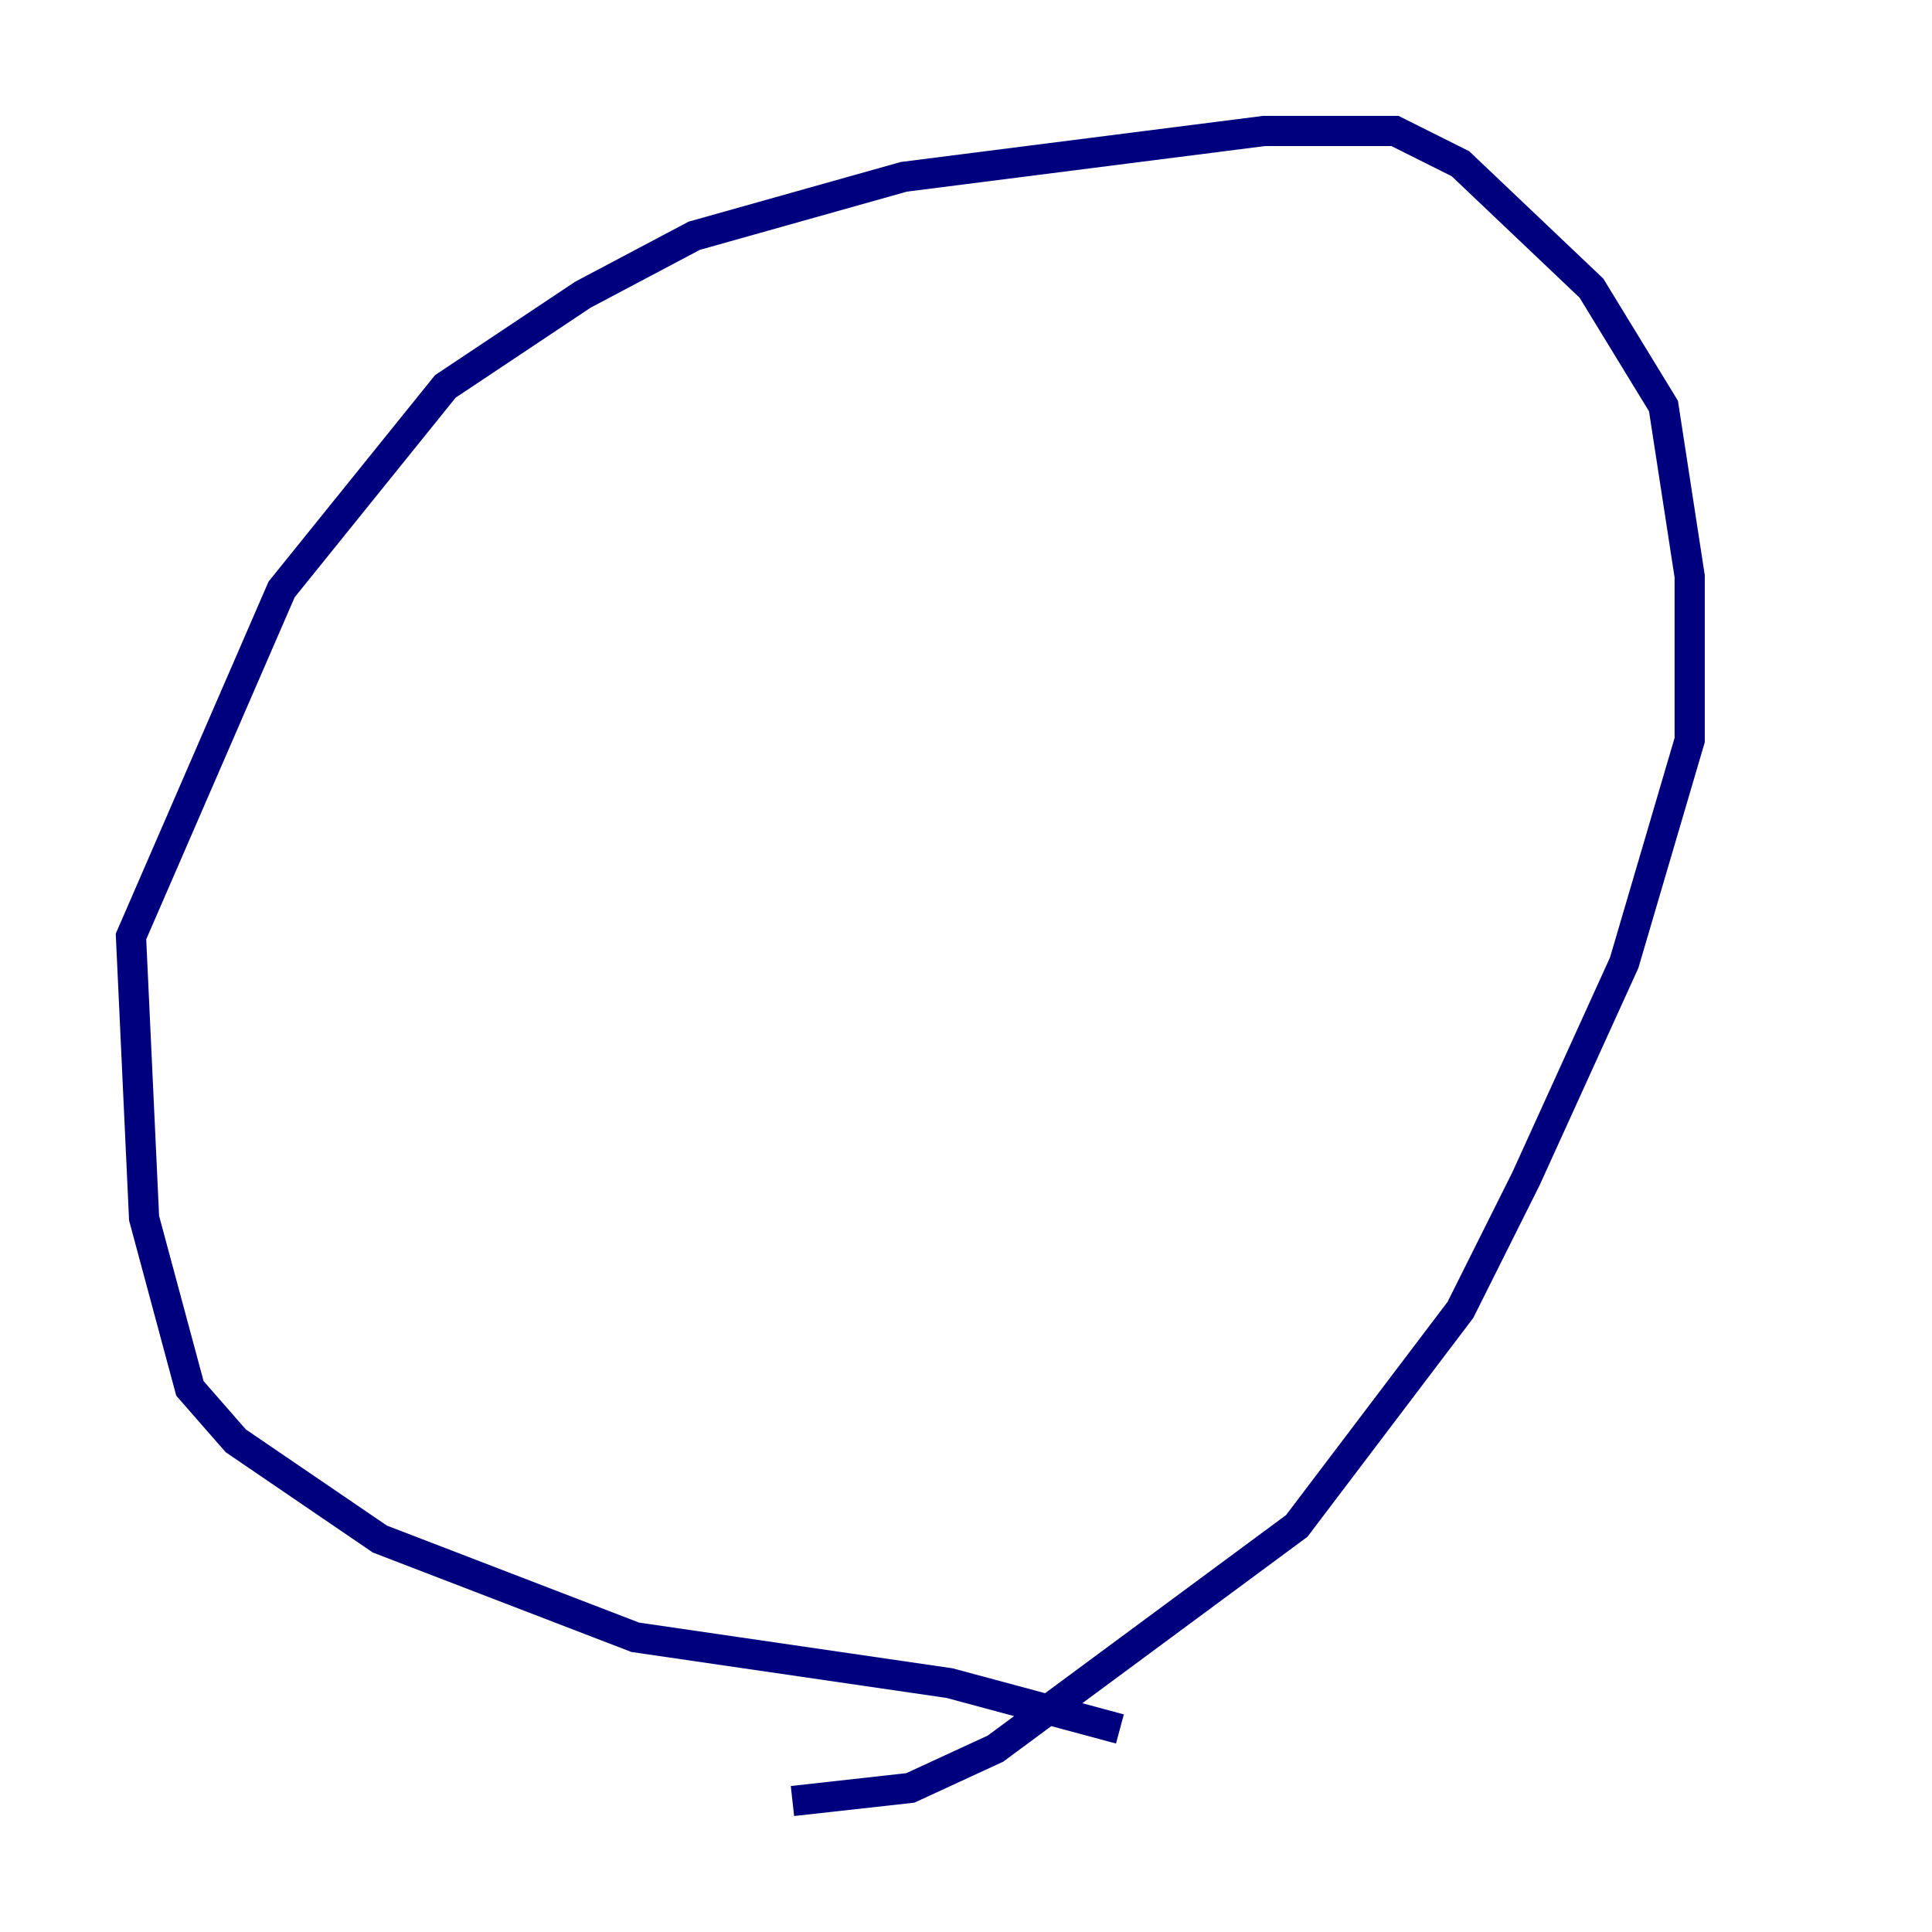 <?xml version="1.0" encoding="utf-8" ?>
<svg baseProfile="tiny" height="128" version="1.2" viewBox="0,0,128,128" width="128" xmlns="http://www.w3.org/2000/svg" xmlns:ev="http://www.w3.org/2001/xml-events" xmlns:xlink="http://www.w3.org/1999/xlink"><defs /><polyline fill="none" points="74.197,114.549 62.915,111.512 42.088,108.475 25.166,101.966 15.62,95.458 12.583,91.986 9.546,80.705 8.678,62.047 18.658,39.051 29.505,25.6 38.617,19.525 45.993,15.62 59.878,11.715 83.742,8.678 92.42,8.678 96.759,10.848 105.437,19.091 110.21,26.902 111.946,38.183 111.946,49.031 107.607,63.783 101.098,78.102 96.759,86.78 85.912,101.098 65.953,115.851 60.312,118.454 52.502,119.322" stroke="#00007f" stroke-width="2" /></svg>